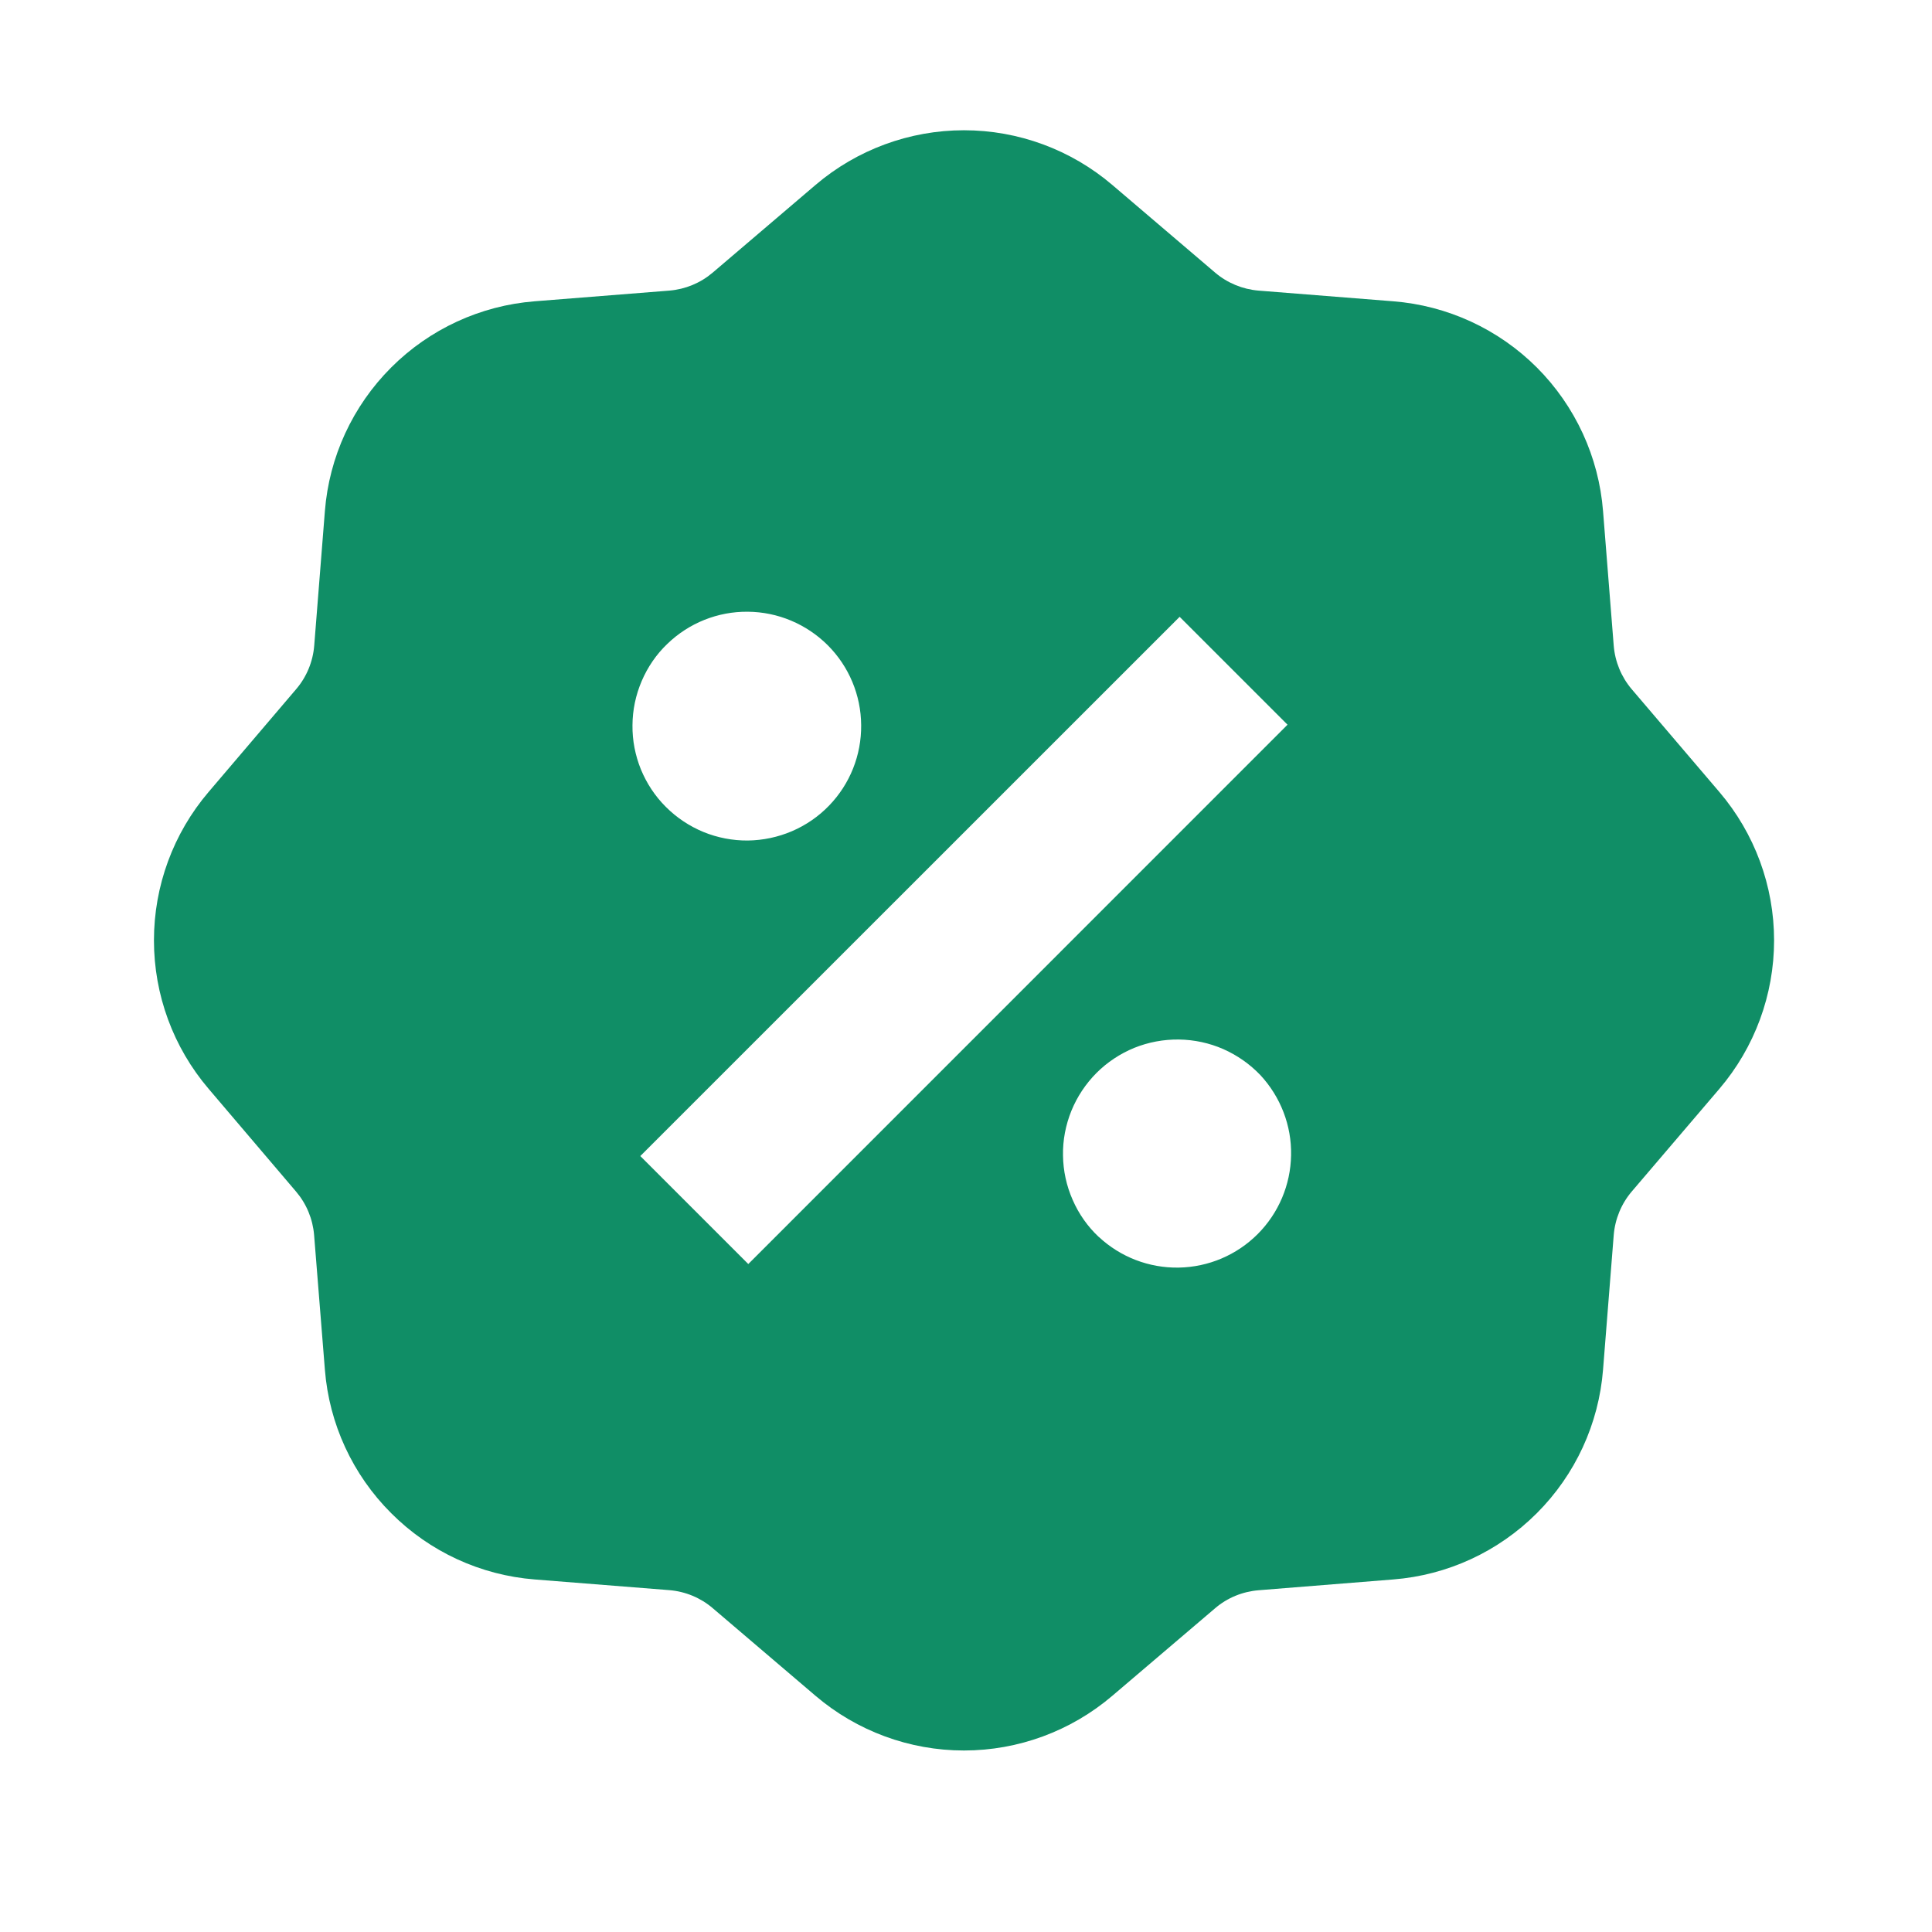 <svg xmlns="http://www.w3.org/2000/svg" width="19" height="19" viewBox="0 0 19 19" fill="none">
  <path d="M10.939 1.819C10.532 1.472 10.015 1.281 9.48 1.281C8.945 1.281 8.427 1.472 8.02 1.819L7.009 2.681C6.889 2.783 6.74 2.845 6.582 2.858L5.259 2.963C4.725 3.005 4.225 3.236 3.847 3.614C3.468 3.993 3.237 4.493 3.195 5.027L3.09 6.351C3.077 6.508 3.015 6.658 2.912 6.778L2.051 7.789C1.704 8.196 1.514 8.713 1.514 9.248C1.514 9.783 1.704 10.3 2.051 10.707L2.912 11.719C3.014 11.839 3.076 11.988 3.089 12.146L3.195 13.469C3.237 14.003 3.468 14.503 3.847 14.881C4.225 15.26 4.725 15.491 5.259 15.533L6.582 15.638C6.74 15.651 6.89 15.713 7.01 15.816L8.02 16.677C8.427 17.024 8.945 17.215 9.48 17.215C10.015 17.215 10.532 17.024 10.939 16.677L11.95 15.816C12.07 15.713 12.22 15.652 12.378 15.639L13.701 15.533C14.235 15.491 14.735 15.26 15.114 14.881C15.492 14.503 15.723 14.003 15.765 13.469L15.87 12.146C15.883 11.988 15.945 11.838 16.047 11.718L16.909 10.708C17.256 10.301 17.447 9.783 17.447 9.248C17.447 8.713 17.256 8.196 16.909 7.789L16.047 6.778C15.945 6.658 15.883 6.508 15.87 6.35L15.765 5.027C15.723 4.493 15.492 3.993 15.114 3.614C14.735 3.236 14.235 3.005 13.701 2.963L12.377 2.858C12.22 2.845 12.07 2.783 11.95 2.681L10.939 1.819ZM11.601 6.066L12.662 7.127L7.359 12.431L6.297 11.369L11.601 6.066ZM8.154 7.922C8.05 8.03 7.926 8.115 7.789 8.174C7.651 8.233 7.504 8.264 7.354 8.266C7.205 8.267 7.057 8.239 6.918 8.182C6.78 8.125 6.655 8.042 6.549 7.936C6.443 7.831 6.36 7.705 6.303 7.567C6.247 7.429 6.218 7.28 6.22 7.131C6.221 6.982 6.252 6.834 6.311 6.697C6.37 6.559 6.455 6.435 6.563 6.332C6.775 6.127 7.059 6.013 7.354 6.016C7.649 6.018 7.931 6.137 8.14 6.345C8.349 6.554 8.467 6.836 8.469 7.131C8.472 7.426 8.359 7.71 8.154 7.922ZM10.806 12.165C10.696 12.062 10.609 11.938 10.549 11.8C10.488 11.662 10.456 11.514 10.454 11.364C10.451 11.213 10.48 11.064 10.536 10.925C10.593 10.785 10.677 10.659 10.783 10.552C10.889 10.446 11.016 10.362 11.155 10.305C11.294 10.249 11.444 10.221 11.594 10.223C11.744 10.225 11.893 10.257 12.03 10.317C12.168 10.378 12.292 10.465 12.396 10.574C12.594 10.788 12.703 11.07 12.697 11.361C12.692 11.653 12.574 11.931 12.368 12.137C12.162 12.343 11.884 12.461 11.592 12.466C11.301 12.471 11.019 12.363 10.806 12.164" fill="#108E66"/>
</svg>